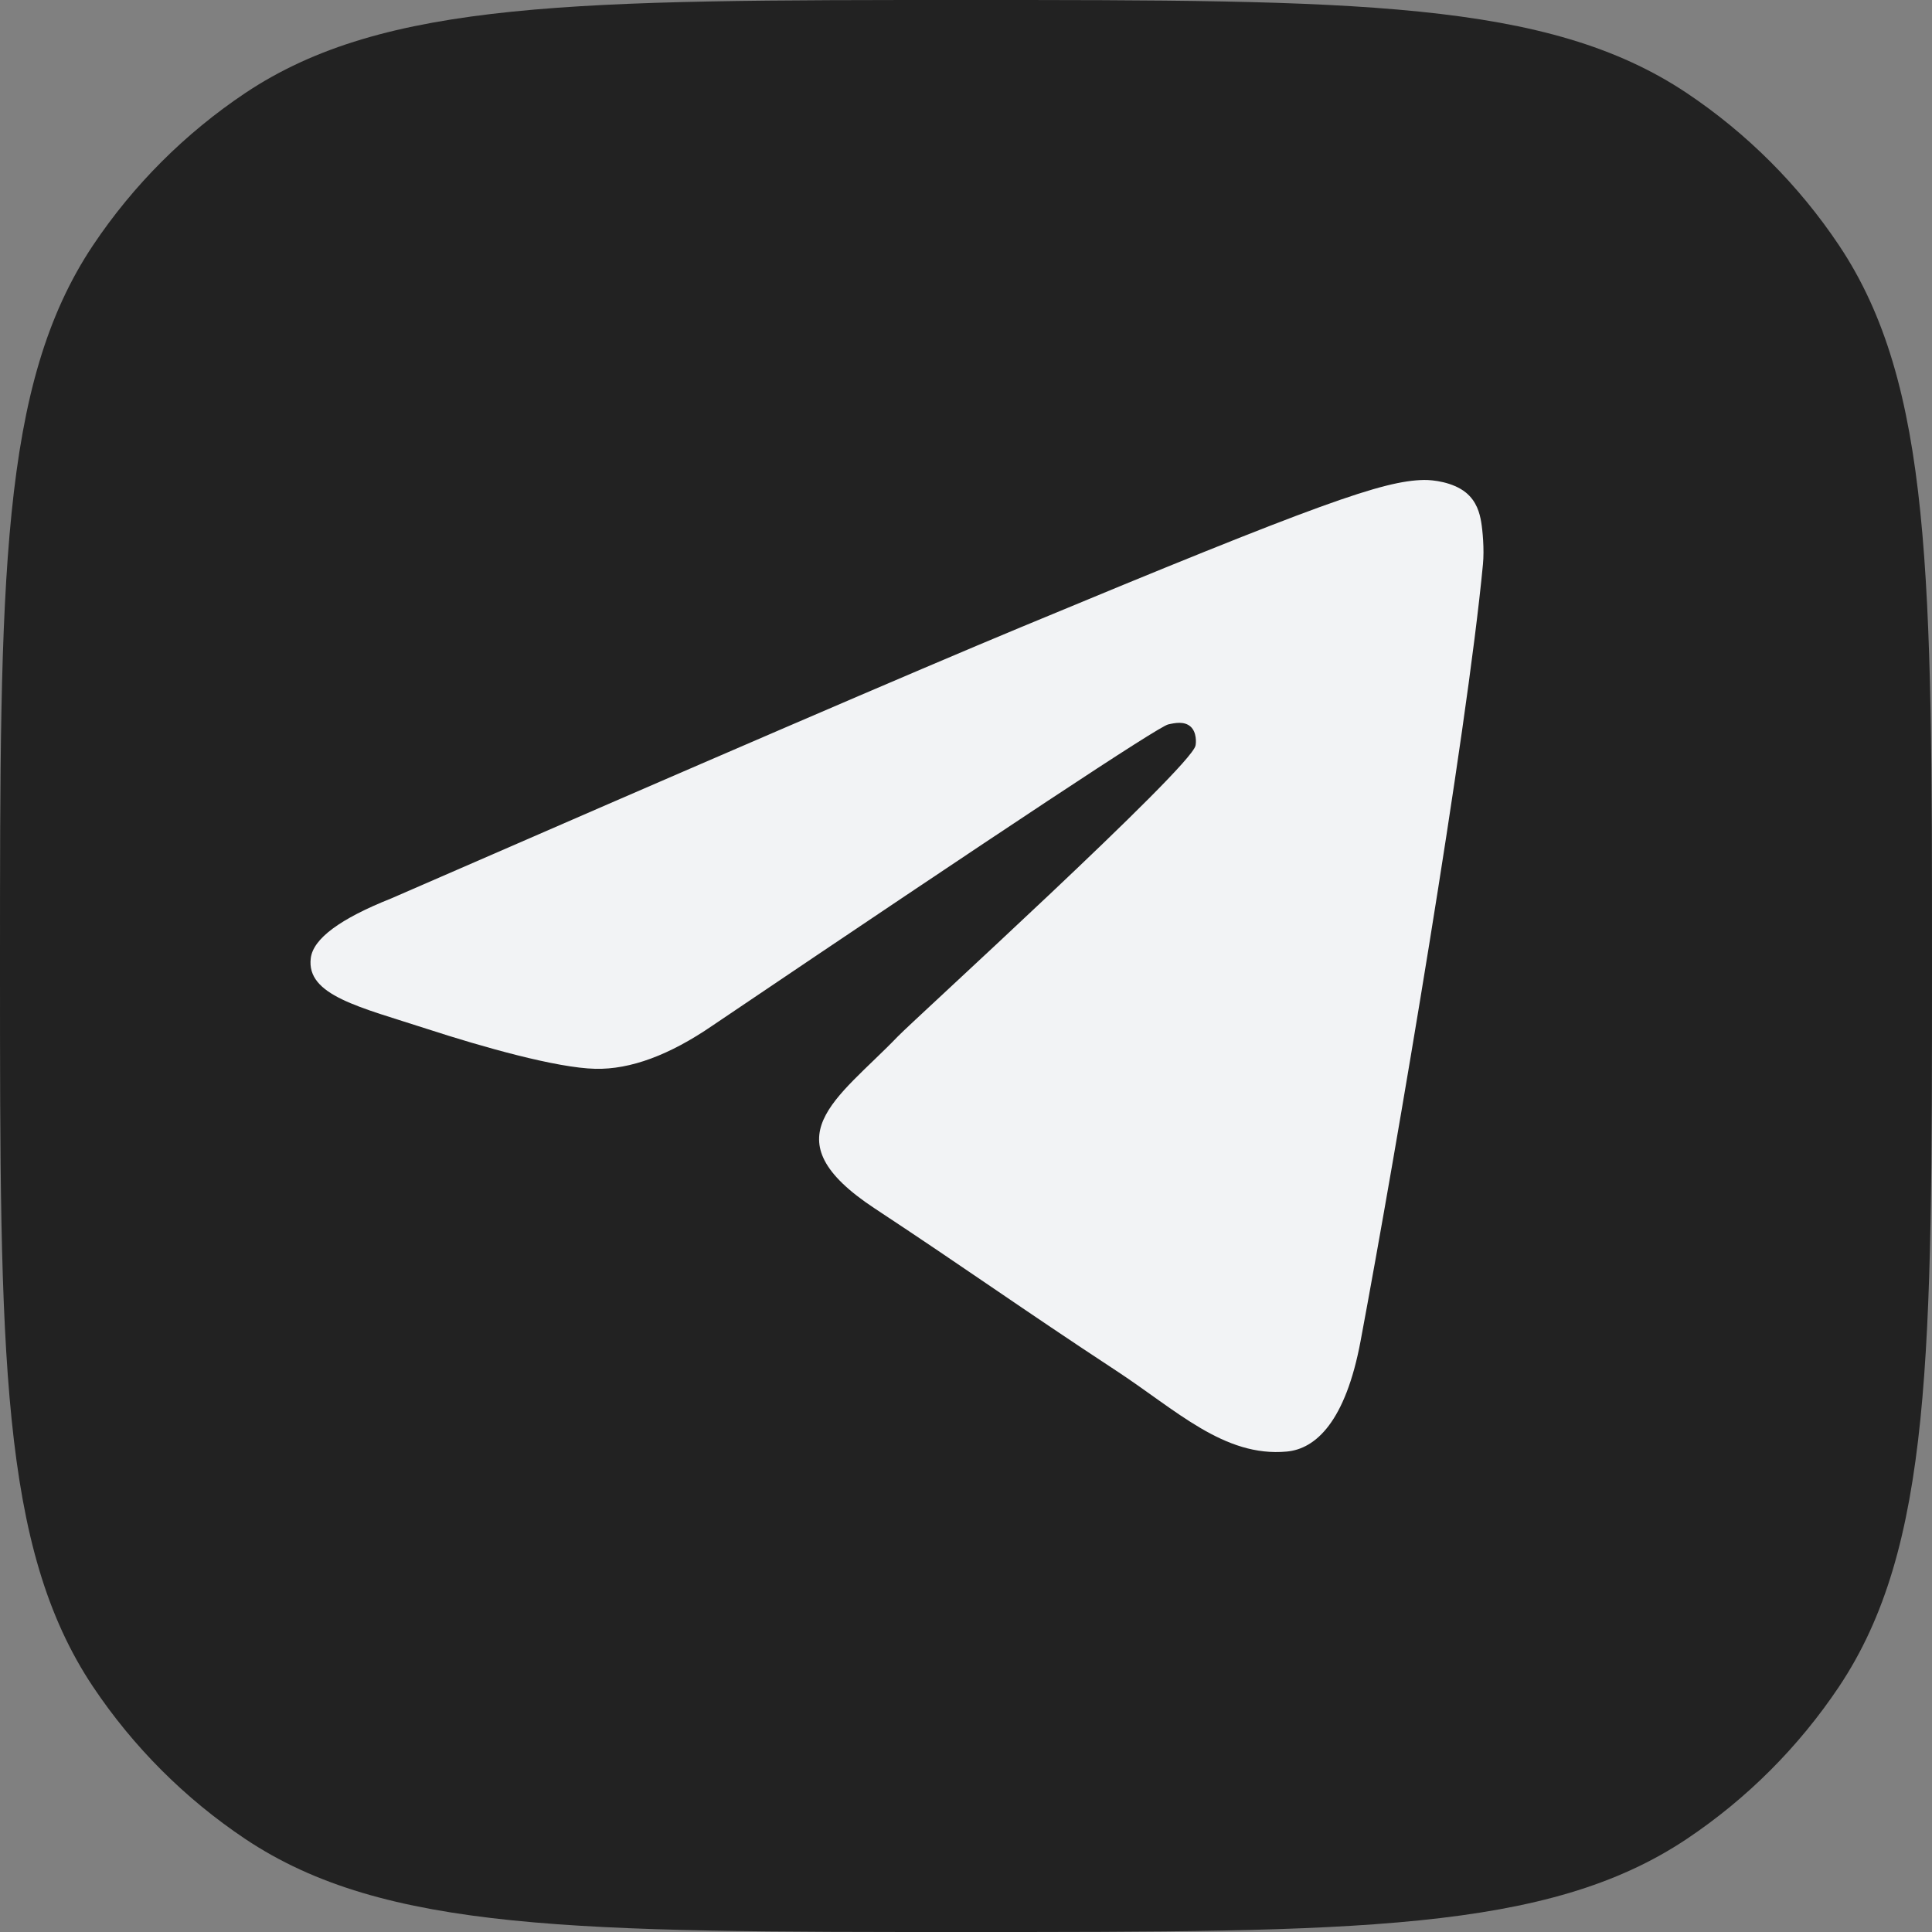 <svg width="28" height="28" viewBox="0 0 28 28" fill="none" xmlns="http://www.w3.org/2000/svg">
<rect x="0" y="0" width="28" height="28" fill="#808080" stroke="none"/>
<path d="M0 14C0 8.382 0 5.573 1.348 3.555C1.932 2.682 2.682 1.932 3.555 1.348C5.573 0 8.382 0 14 0C19.618 0 22.427 0 24.445 1.348C25.318 1.932 26.068 2.682 26.652 3.555C28 5.573 28 8.382 28 14C28 19.618 28 22.427 26.652 24.445C26.068 25.318 25.318 26.068 24.445 26.652C22.427 28 19.618 28 14 28C8.382 28 5.573 28 3.555 26.652C2.682 26.068 1.932 25.318 1.348 24.445C0 22.427 0 19.618 0 14Z" fill="#222222"/>
<path fill-rule="evenodd" clip-rule="evenodd" d="M5.669 13.021C10.232 11.033 13.275 9.722 14.798 9.089C19.145 7.281 20.048 6.967 20.637 6.956C20.766 6.954 21.056 6.986 21.244 7.138C21.402 7.267 21.445 7.44 21.466 7.562C21.487 7.684 21.513 7.961 21.492 8.178C21.257 10.653 20.238 16.66 19.719 19.433C19.5 20.606 19.067 20.999 18.649 21.037C17.74 21.121 17.05 20.437 16.169 19.86C14.792 18.956 14.013 18.394 12.676 17.513C11.13 16.494 12.132 15.935 13.013 15.02C13.244 14.78 17.249 11.137 17.326 10.807C17.336 10.766 17.345 10.611 17.254 10.53C17.162 10.449 17.027 10.477 16.93 10.499C16.791 10.53 14.59 11.985 10.327 14.863C9.702 15.292 9.136 15.501 8.629 15.49C8.07 15.478 6.995 15.174 6.196 14.914C5.215 14.595 4.436 14.427 4.504 13.886C4.539 13.604 4.928 13.316 5.669 13.021Z" fill="#F2F3F5"/>
</svg>

